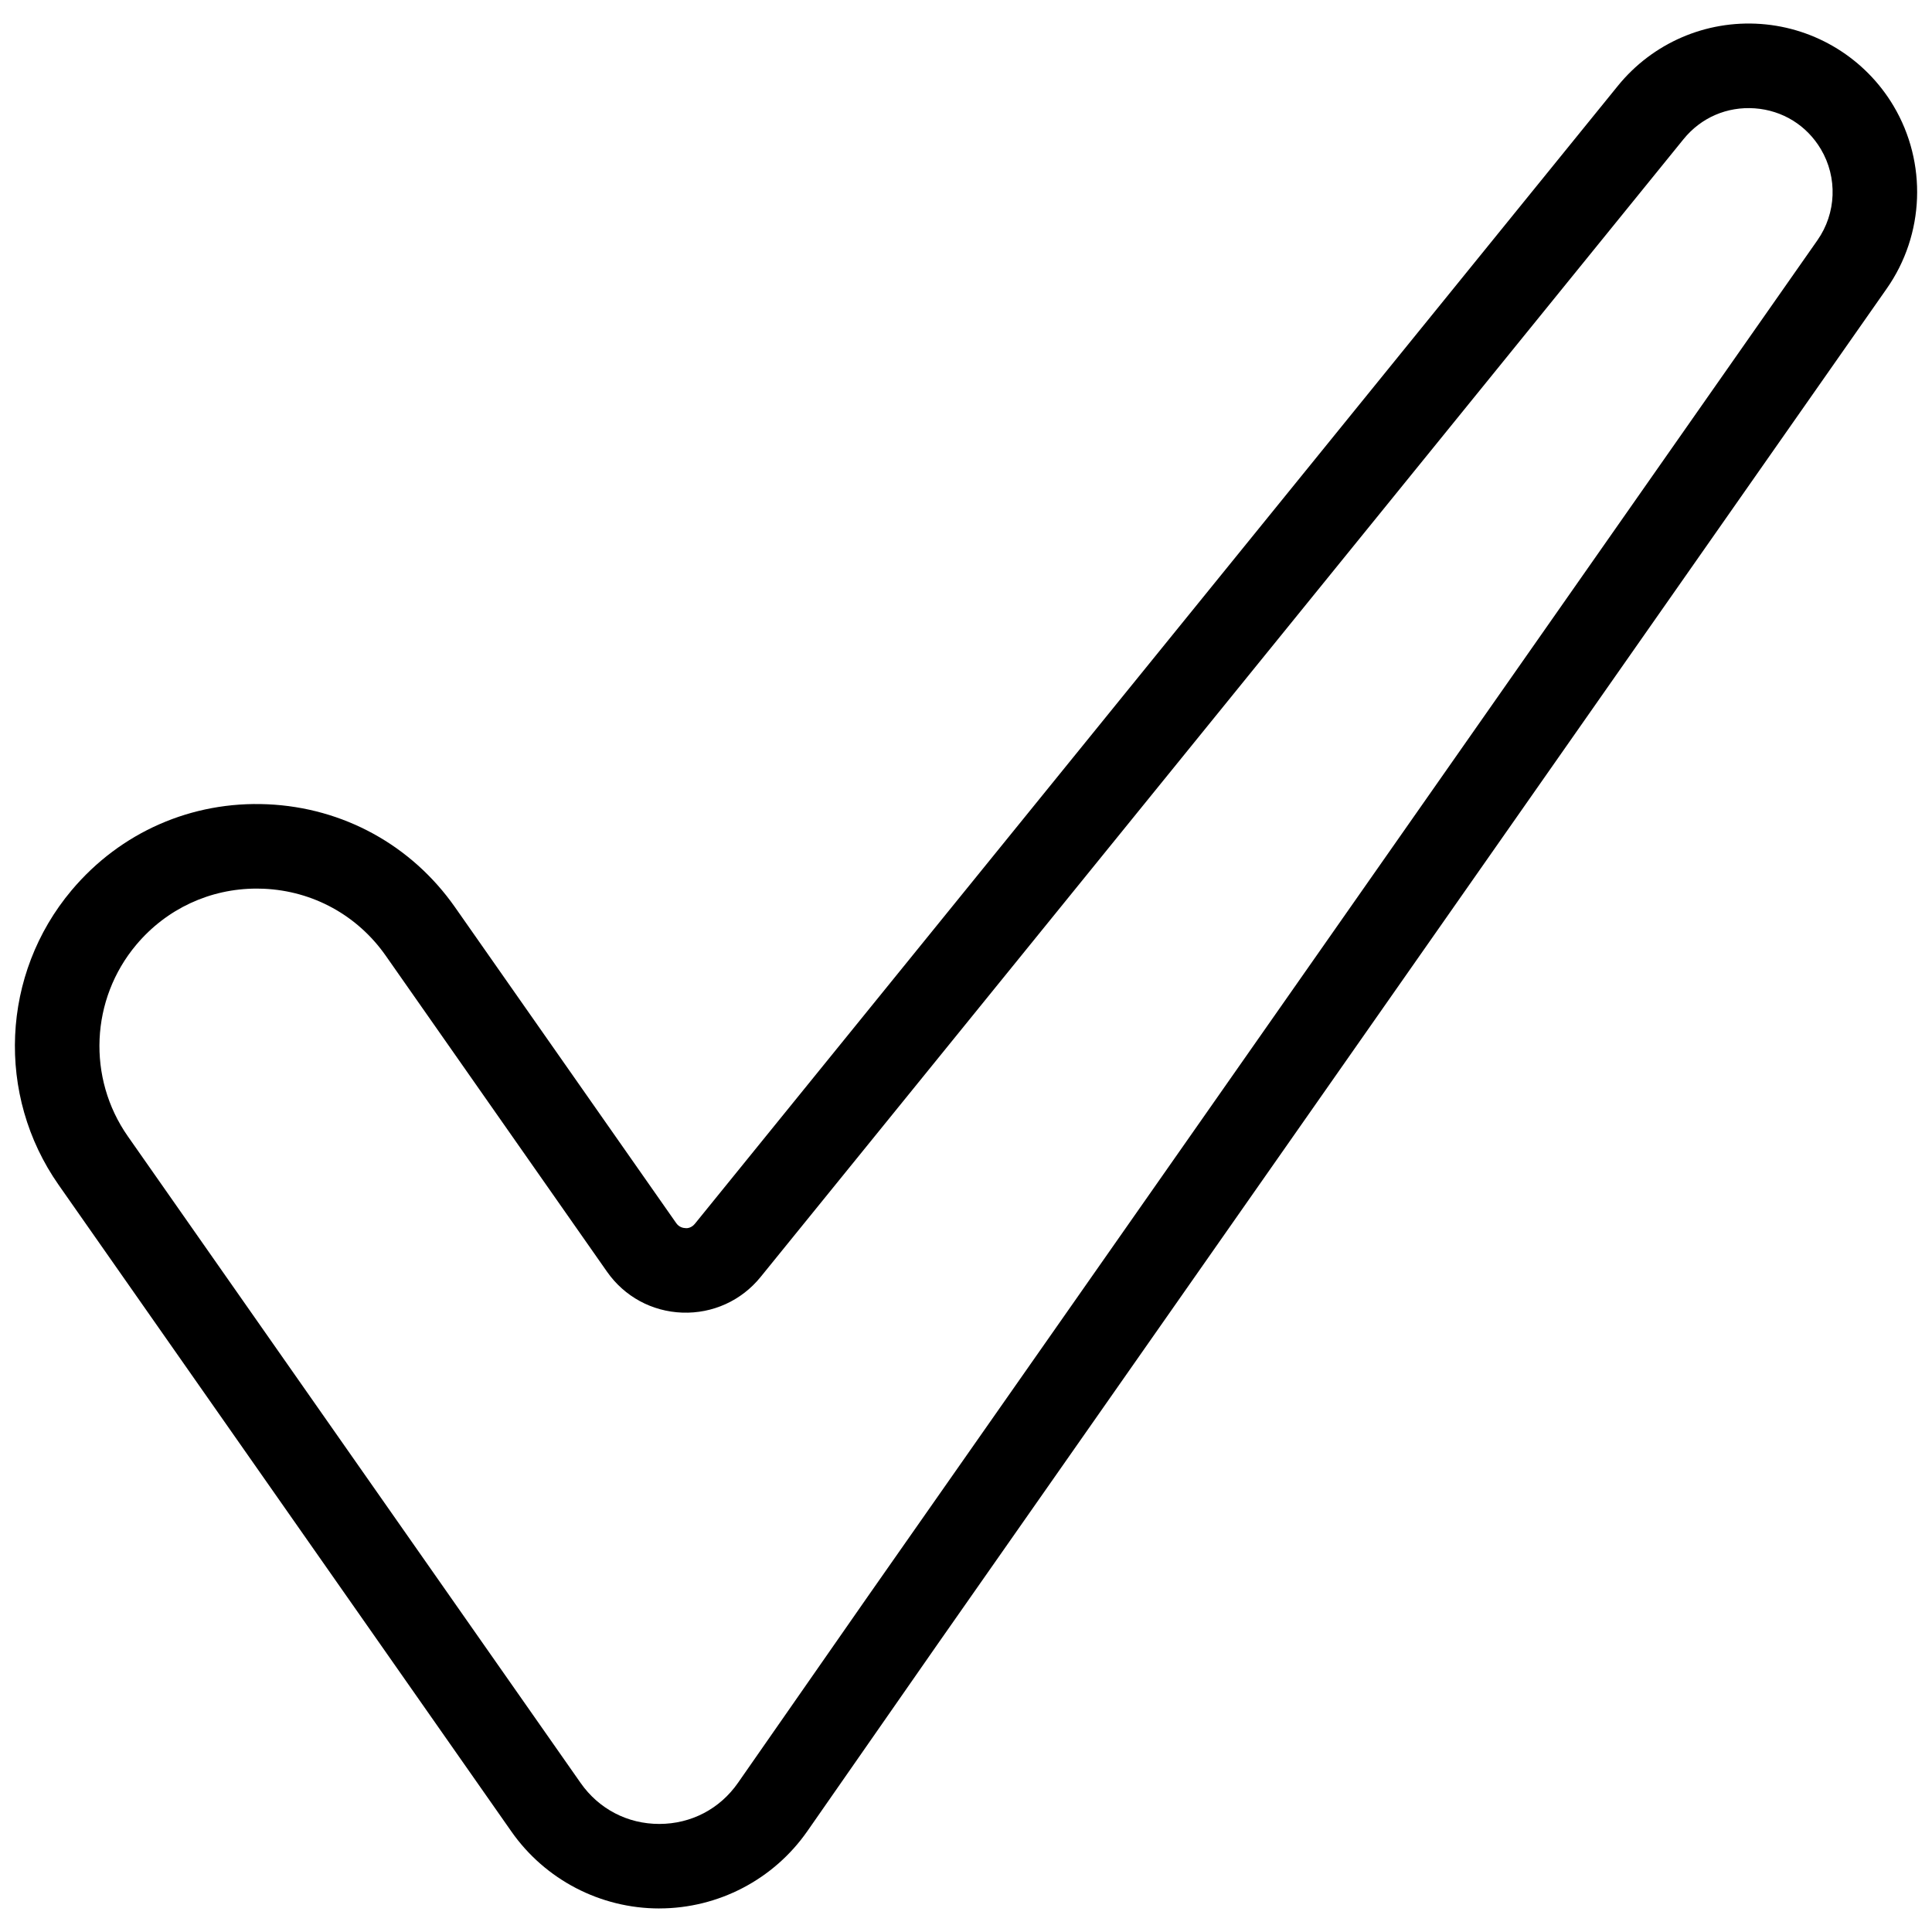 <svg xmlns="http://www.w3.org/2000/svg" xmlns:xlink="http://www.w3.org/1999/xlink" version="1.1" width="256" height="256" viewBox="0 0 256 256" xml:space="preserve">
<desc>Created with Fabric.js 1.7.22</desc>
<defs>
</defs>
<g transform="translate(128 128) scale(0.72 0.72)" style="">
	<g style="stroke: none; stroke-width: 0; stroke-dasharray: none; stroke-linecap: butt; stroke-linejoin: miter; stroke-miterlimit: 10; fill: none; fill-rule: nonzero; opacity: 1;" transform="translate(-175.05 -175.05) scale(3.89 3.89)" >
	<path d="M 30.487 89.587 c -2.784 0 -5.398 -1.36 -6.995 -3.641 L 2.07 55.353 C -0.9 51.11 -0.646 45.38 2.687 41.417 c 2.308 -2.744 5.678 -4.229 9.267 -4.068 c 3.582 0.159 6.815 1.934 8.872 4.871 l 10.465 14.945 c 0.138 0.196 0.331 0.232 0.433 0.235 c 0.103 0.017 0.298 -0.019 0.449 -0.204 L 75.838 3.362 c 1.641 -2.022 4.157 -3.118 6.768 -2.929 c 2.597 0.188 4.942 1.637 6.274 3.875 v 0 c 1.6 2.69 1.474 6.084 -0.322 8.647 L 43.641 77.105 l -6.146 8.824 c -1.593 2.287 -4.209 3.654 -6.997 3.657 C 30.495 89.587 30.491 89.587 30.487 89.587 z M 11.439 41.338 c -2.204 0 -4.262 0.956 -5.69 2.654 c -2.169 2.579 -2.334 6.307 -0.402 9.066 l 21.422 30.594 c 0.862 1.23 2.217 1.937 3.719 1.937 c 0.002 0 0.004 0 0.006 0 c 1.504 -0.002 2.86 -0.711 3.719 -1.945 l 6.149 -8.828 l 44.92 -64.153 c 0.895 -1.277 0.958 -2.968 0.161 -4.308 l 0 0 c -0.674 -1.131 -1.813 -1.835 -3.126 -1.931 c -1.312 -0.093 -2.542 0.437 -3.371 1.459 L 35.279 59.717 c -0.909 1.12 -2.267 1.731 -3.697 1.682 c -1.441 -0.052 -2.741 -0.758 -3.568 -1.939 L 17.549 44.514 c -1.338 -1.911 -3.442 -3.066 -5.772 -3.169 C 11.664 41.34 11.551 41.338 11.439 41.338 z" style="stroke: none; stroke-width: 1; stroke-dasharray: none; stroke-linecap: butt; stroke-linejoin: miter; stroke-miterlimit: 10; fill: rgb(0,0,0); fill-rule: nonzero; opacity: 1;" transform=" matrix(1 0 0 1 0 0) " stroke-linecap="round" />
</g>
</g>
</svg>